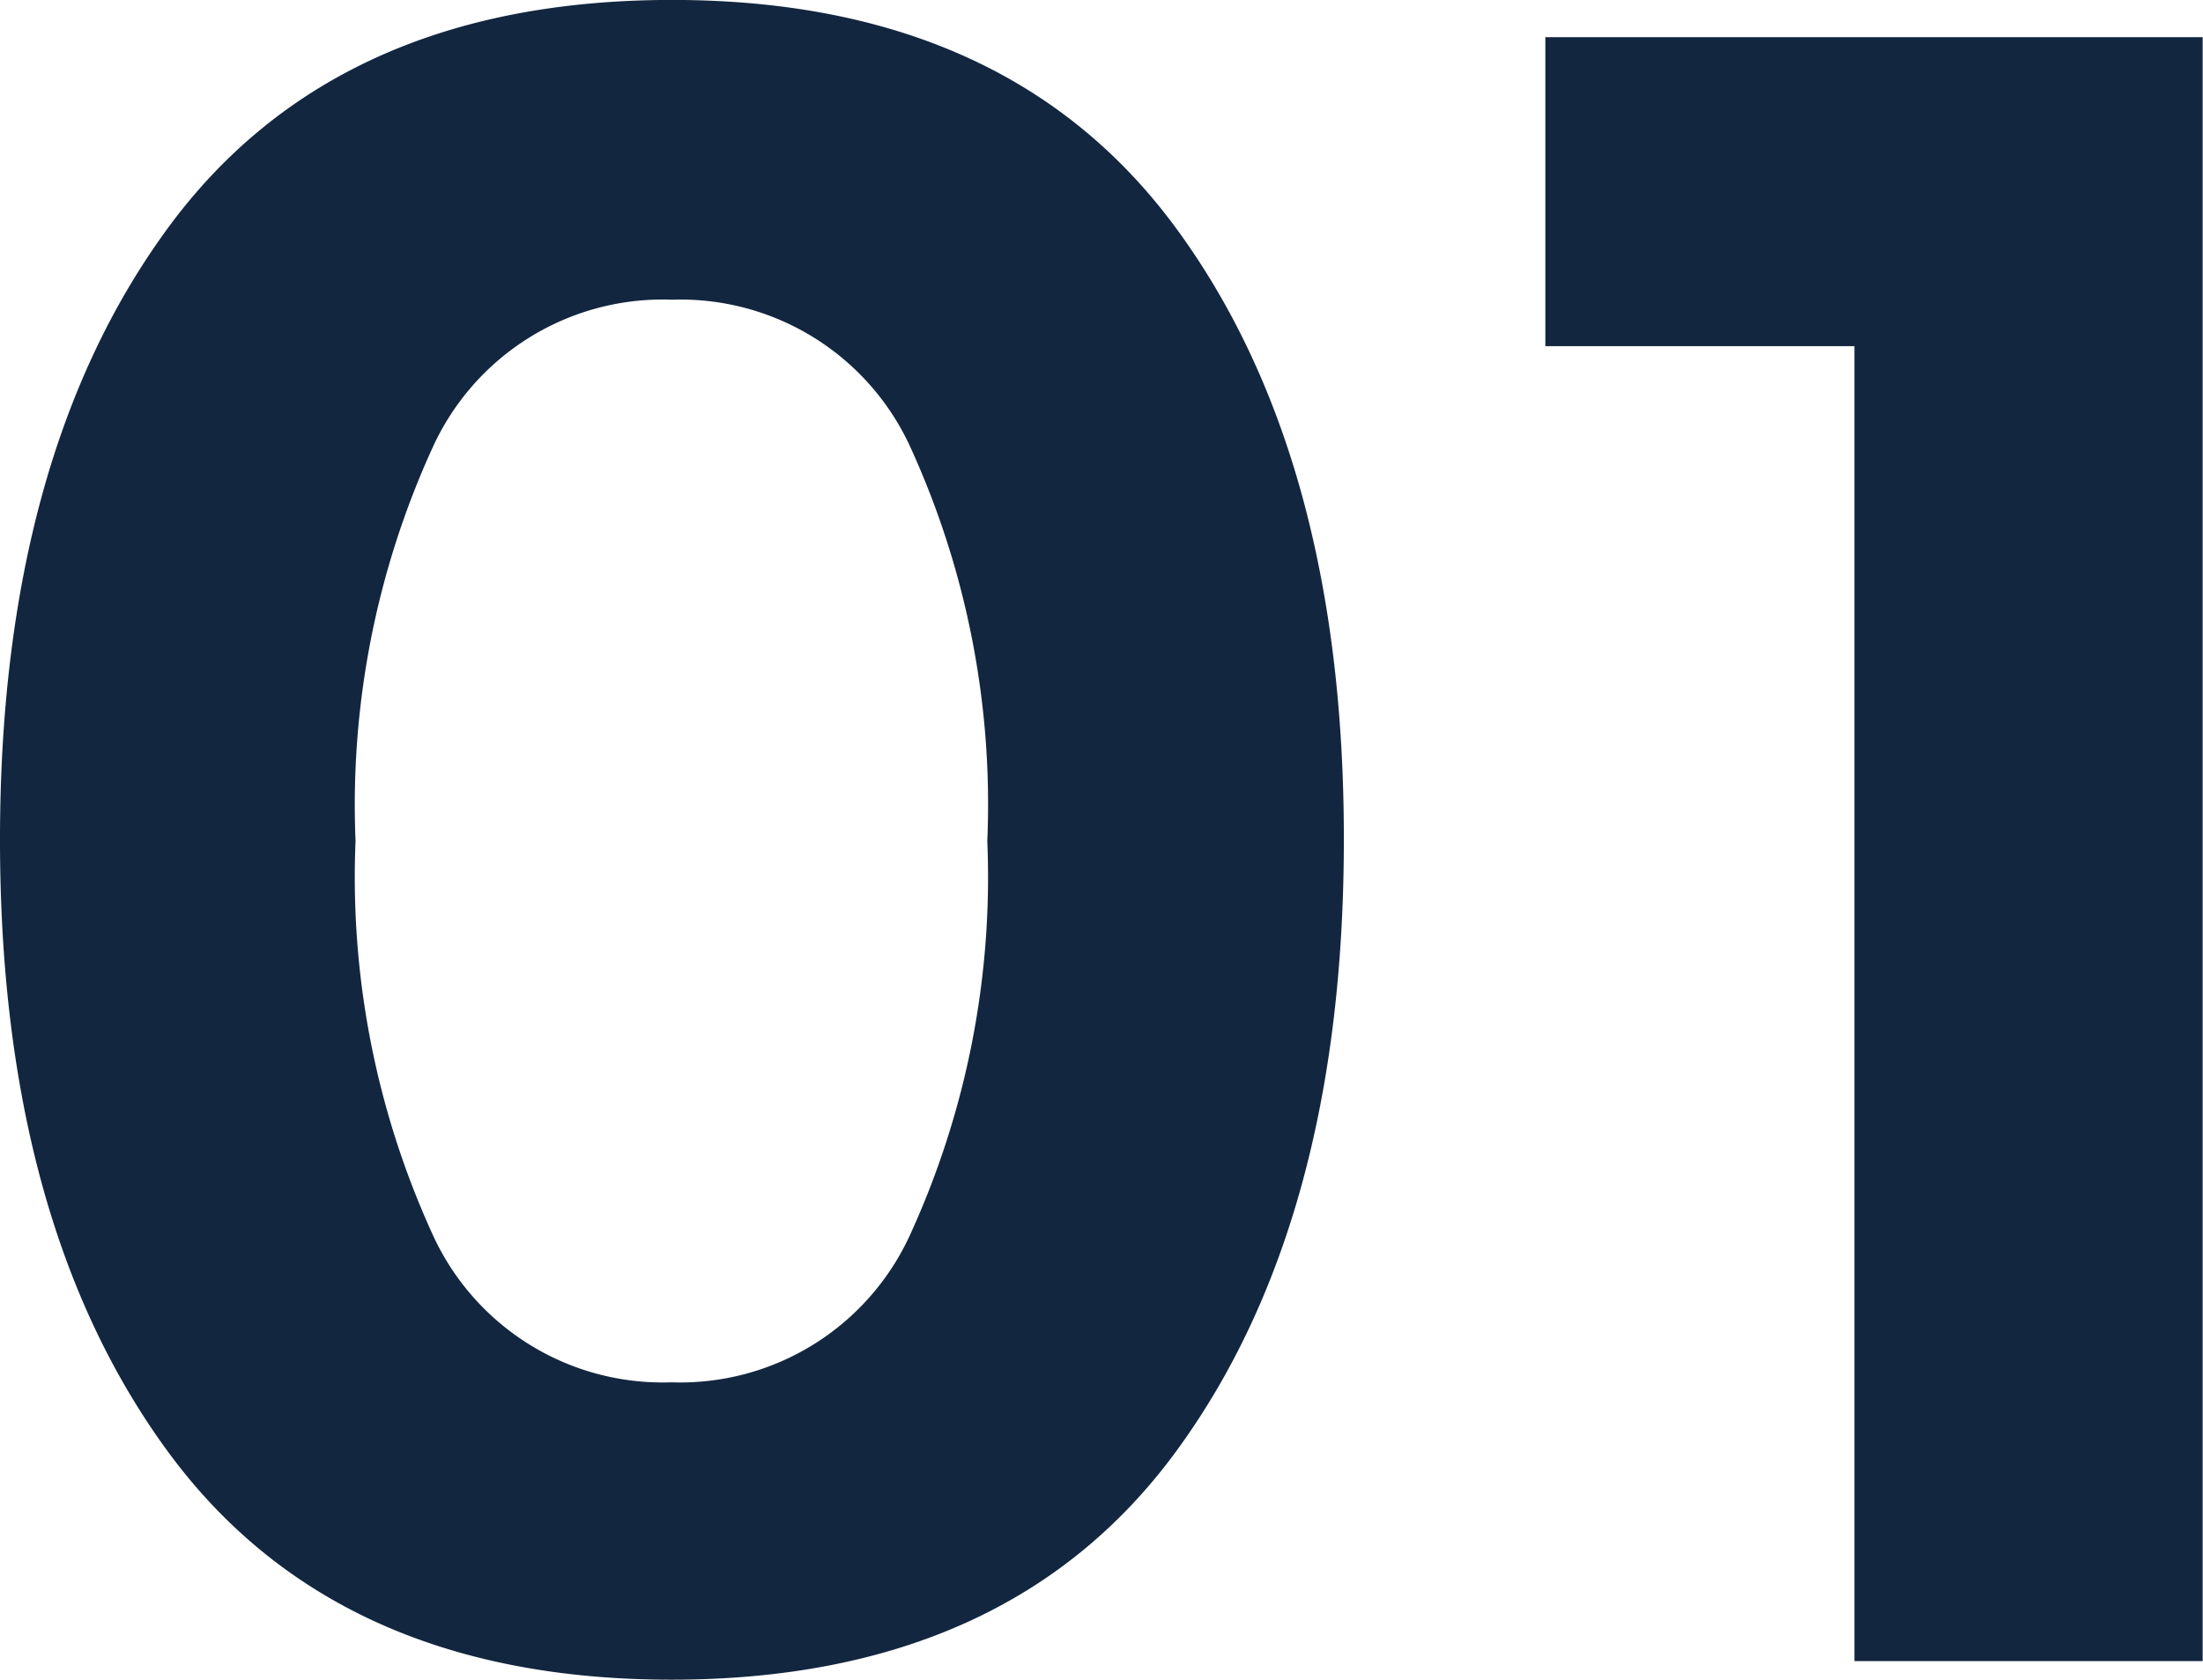 <svg xmlns="http://www.w3.org/2000/svg" width="33.18" height="25.306" viewBox="0 0 33.18 25.306">
  <path id="Trazado_586295" data-name="Trazado 586295" d="M8.47-18.27a12.947,12.947,0,0,0-1.155,5.915A12.947,12.947,0,0,0,8.47-6.44,3.806,3.806,0,0,0,12.075-4.2a3.806,3.806,0,0,0,3.6-2.24,12.947,12.947,0,0,0,1.155-5.915A12.947,12.947,0,0,0,15.68-18.27a3.806,3.806,0,0,0-3.6-2.24A3.806,3.806,0,0,0,8.47-18.27ZM12.075.28Q7,.28,4.48-3.168T1.96-12.373q0-5.758,2.52-9.205t7.6-3.448q5.075,0,7.6,3.448t2.52,9.205q0,5.758-2.52,9.205T12.075.28Zm13.16-24.745h9.9V0H29.89V-19.81H25.235Z" transform="translate(-1.96 25.025)" fill="#12263f"/>
</svg>
